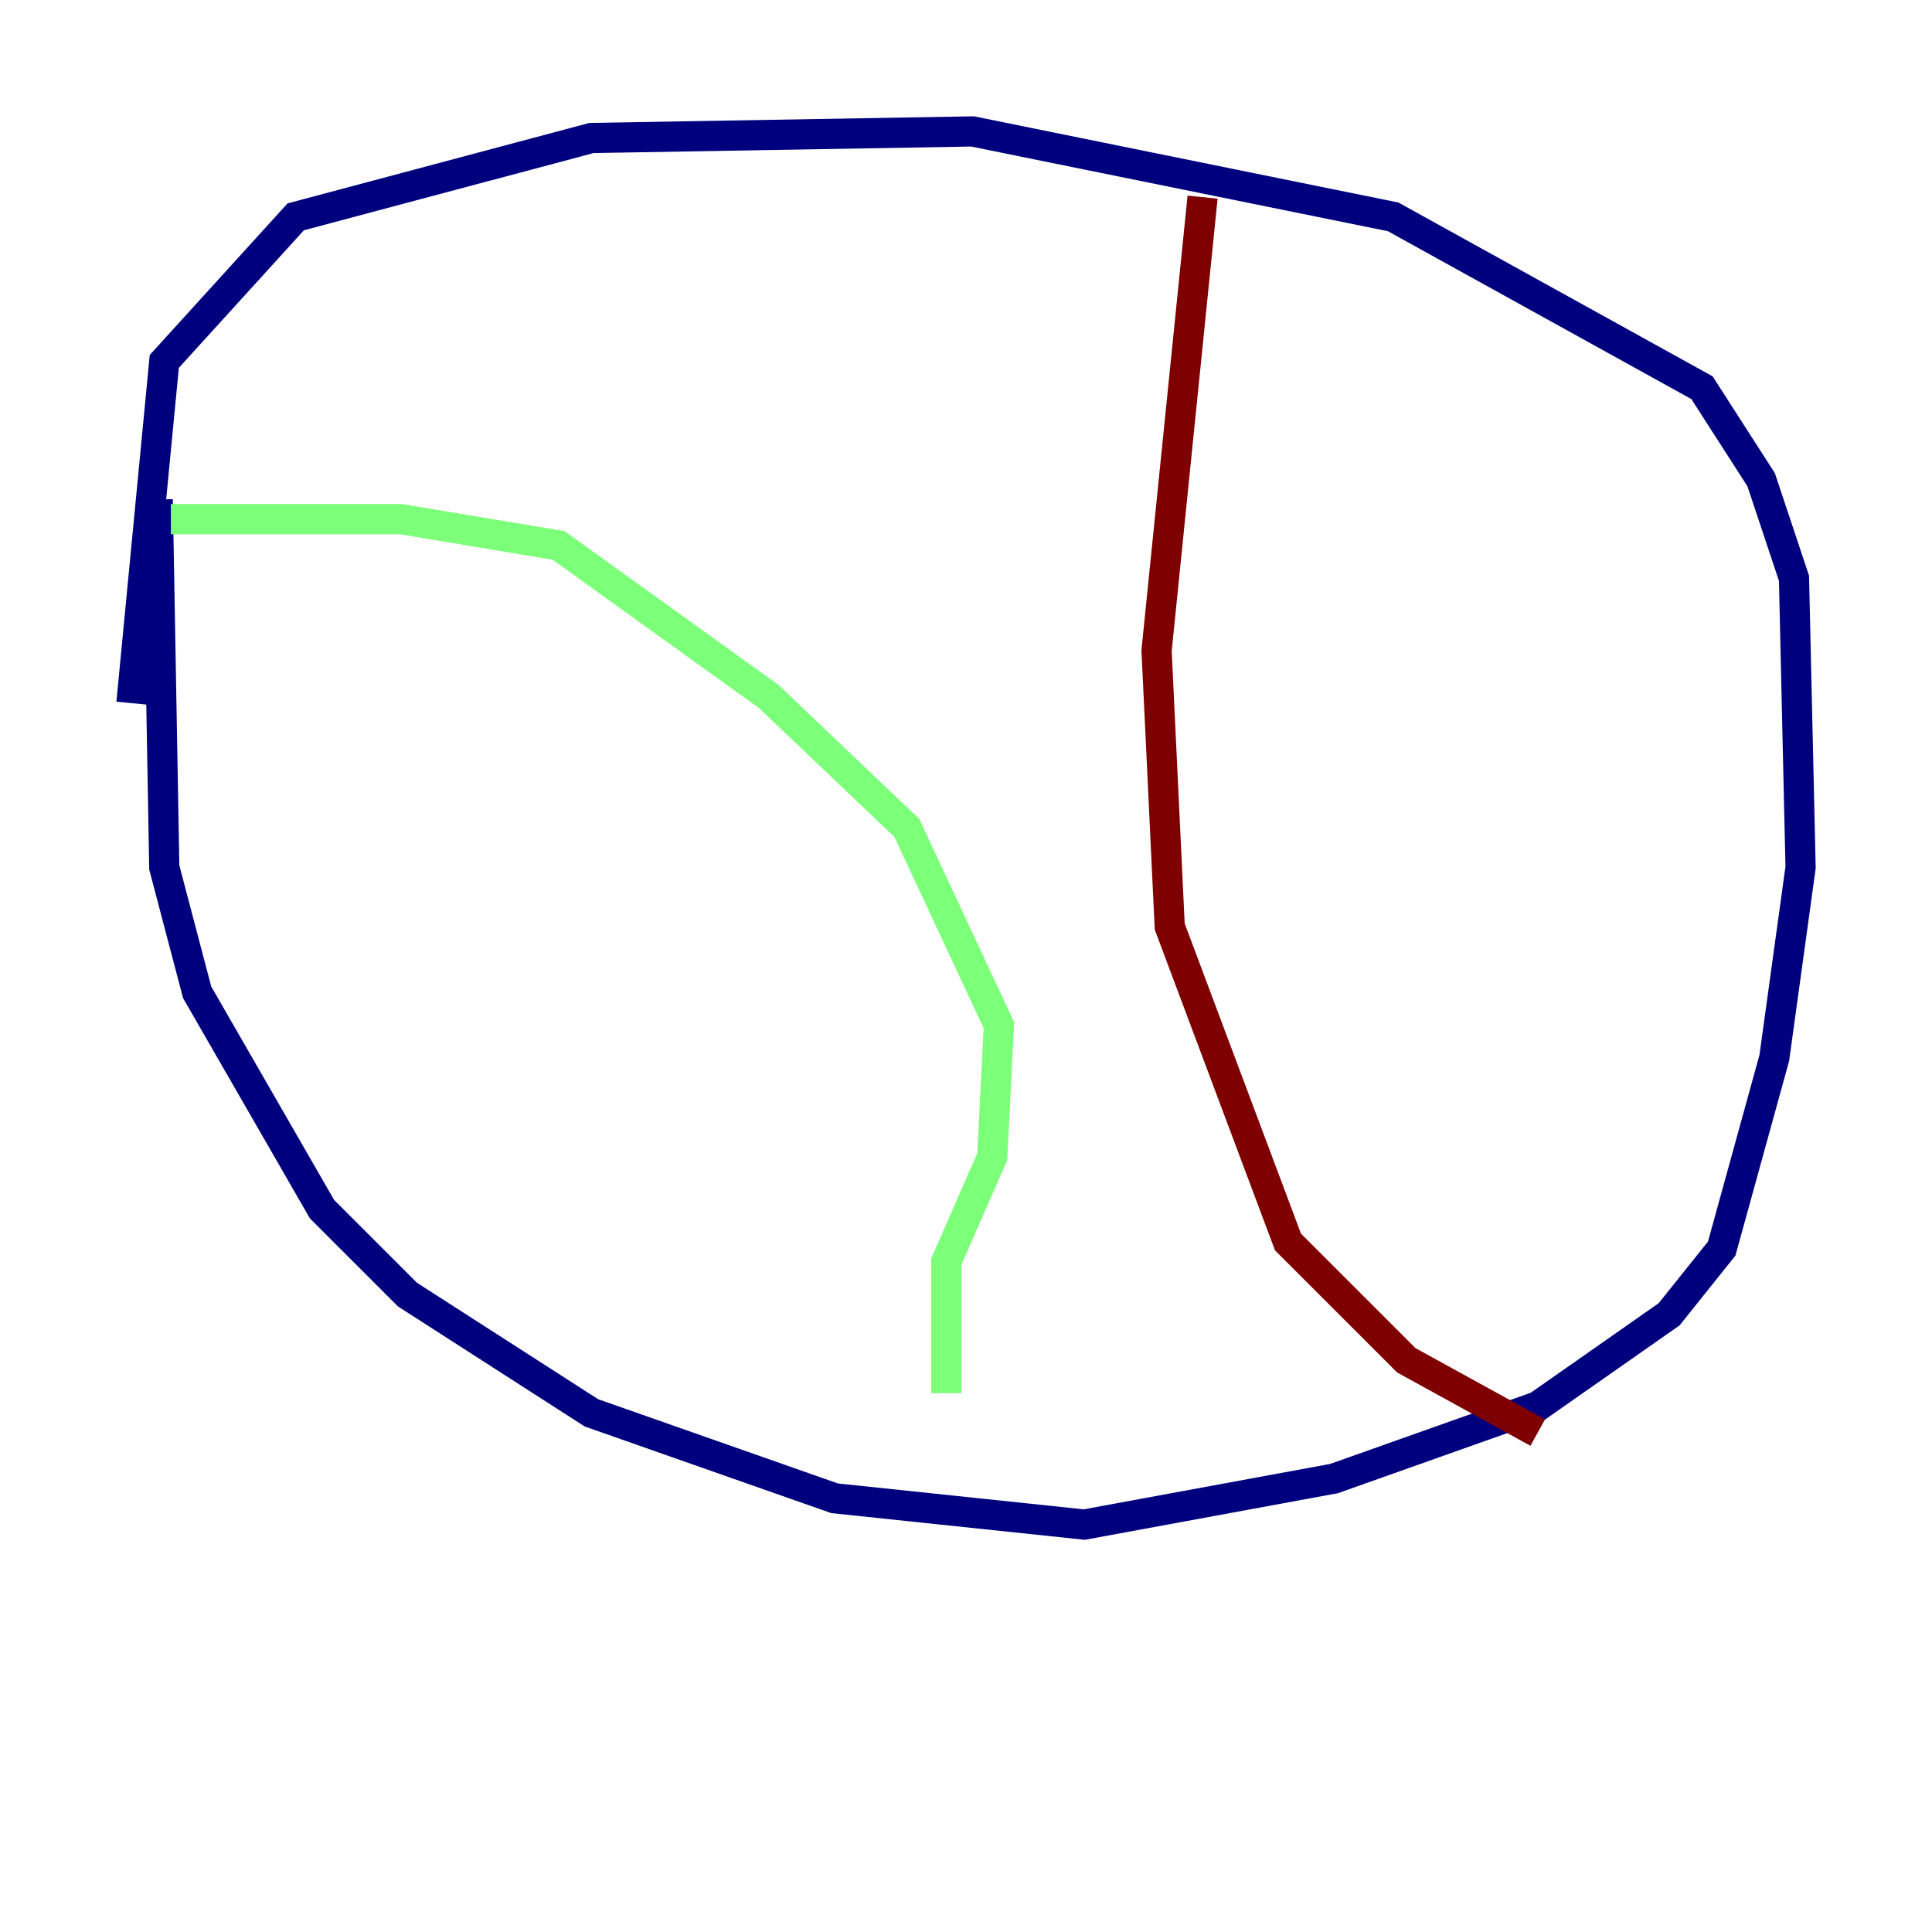 <?xml version="1.0" encoding="utf-8" ?>
<svg baseProfile="tiny" height="128" version="1.2" viewBox="0,0,128,128" width="128" xmlns="http://www.w3.org/2000/svg" xmlns:ev="http://www.w3.org/2001/xml-events" xmlns:xlink="http://www.w3.org/1999/xlink"><defs /><polyline fill="none" points="10.449,33.088 10.884,57.469 13.061,65.742 21.333,80.109 26.993,85.769 39.184,93.605 55.292,99.265 71.837,101.007 88.381,97.959 101.878,93.17 110.585,87.075 114.068,82.721 117.551,70.095 119.293,57.469 118.857,38.313 116.68,31.782 112.762,25.687 92.299,14.367 64.435,8.707 39.184,9.143 19.592,14.367 10.884,23.946 8.707,46.585" stroke="#00007f" stroke-width="2" /><polyline fill="none" points="11.32,34.395 26.558,34.395 37.007,36.136 50.939,46.15 60.082,54.857 66.177,67.918 65.742,76.626 62.694,83.592 62.694,92.299" stroke="#7cff79" stroke-width="2" /><polyline fill="none" points="79.674,13.061 76.626,43.102 77.497,61.388 85.333,82.286 93.17,90.122 101.878,94.912" stroke="#7f0000" stroke-width="2" /></svg>